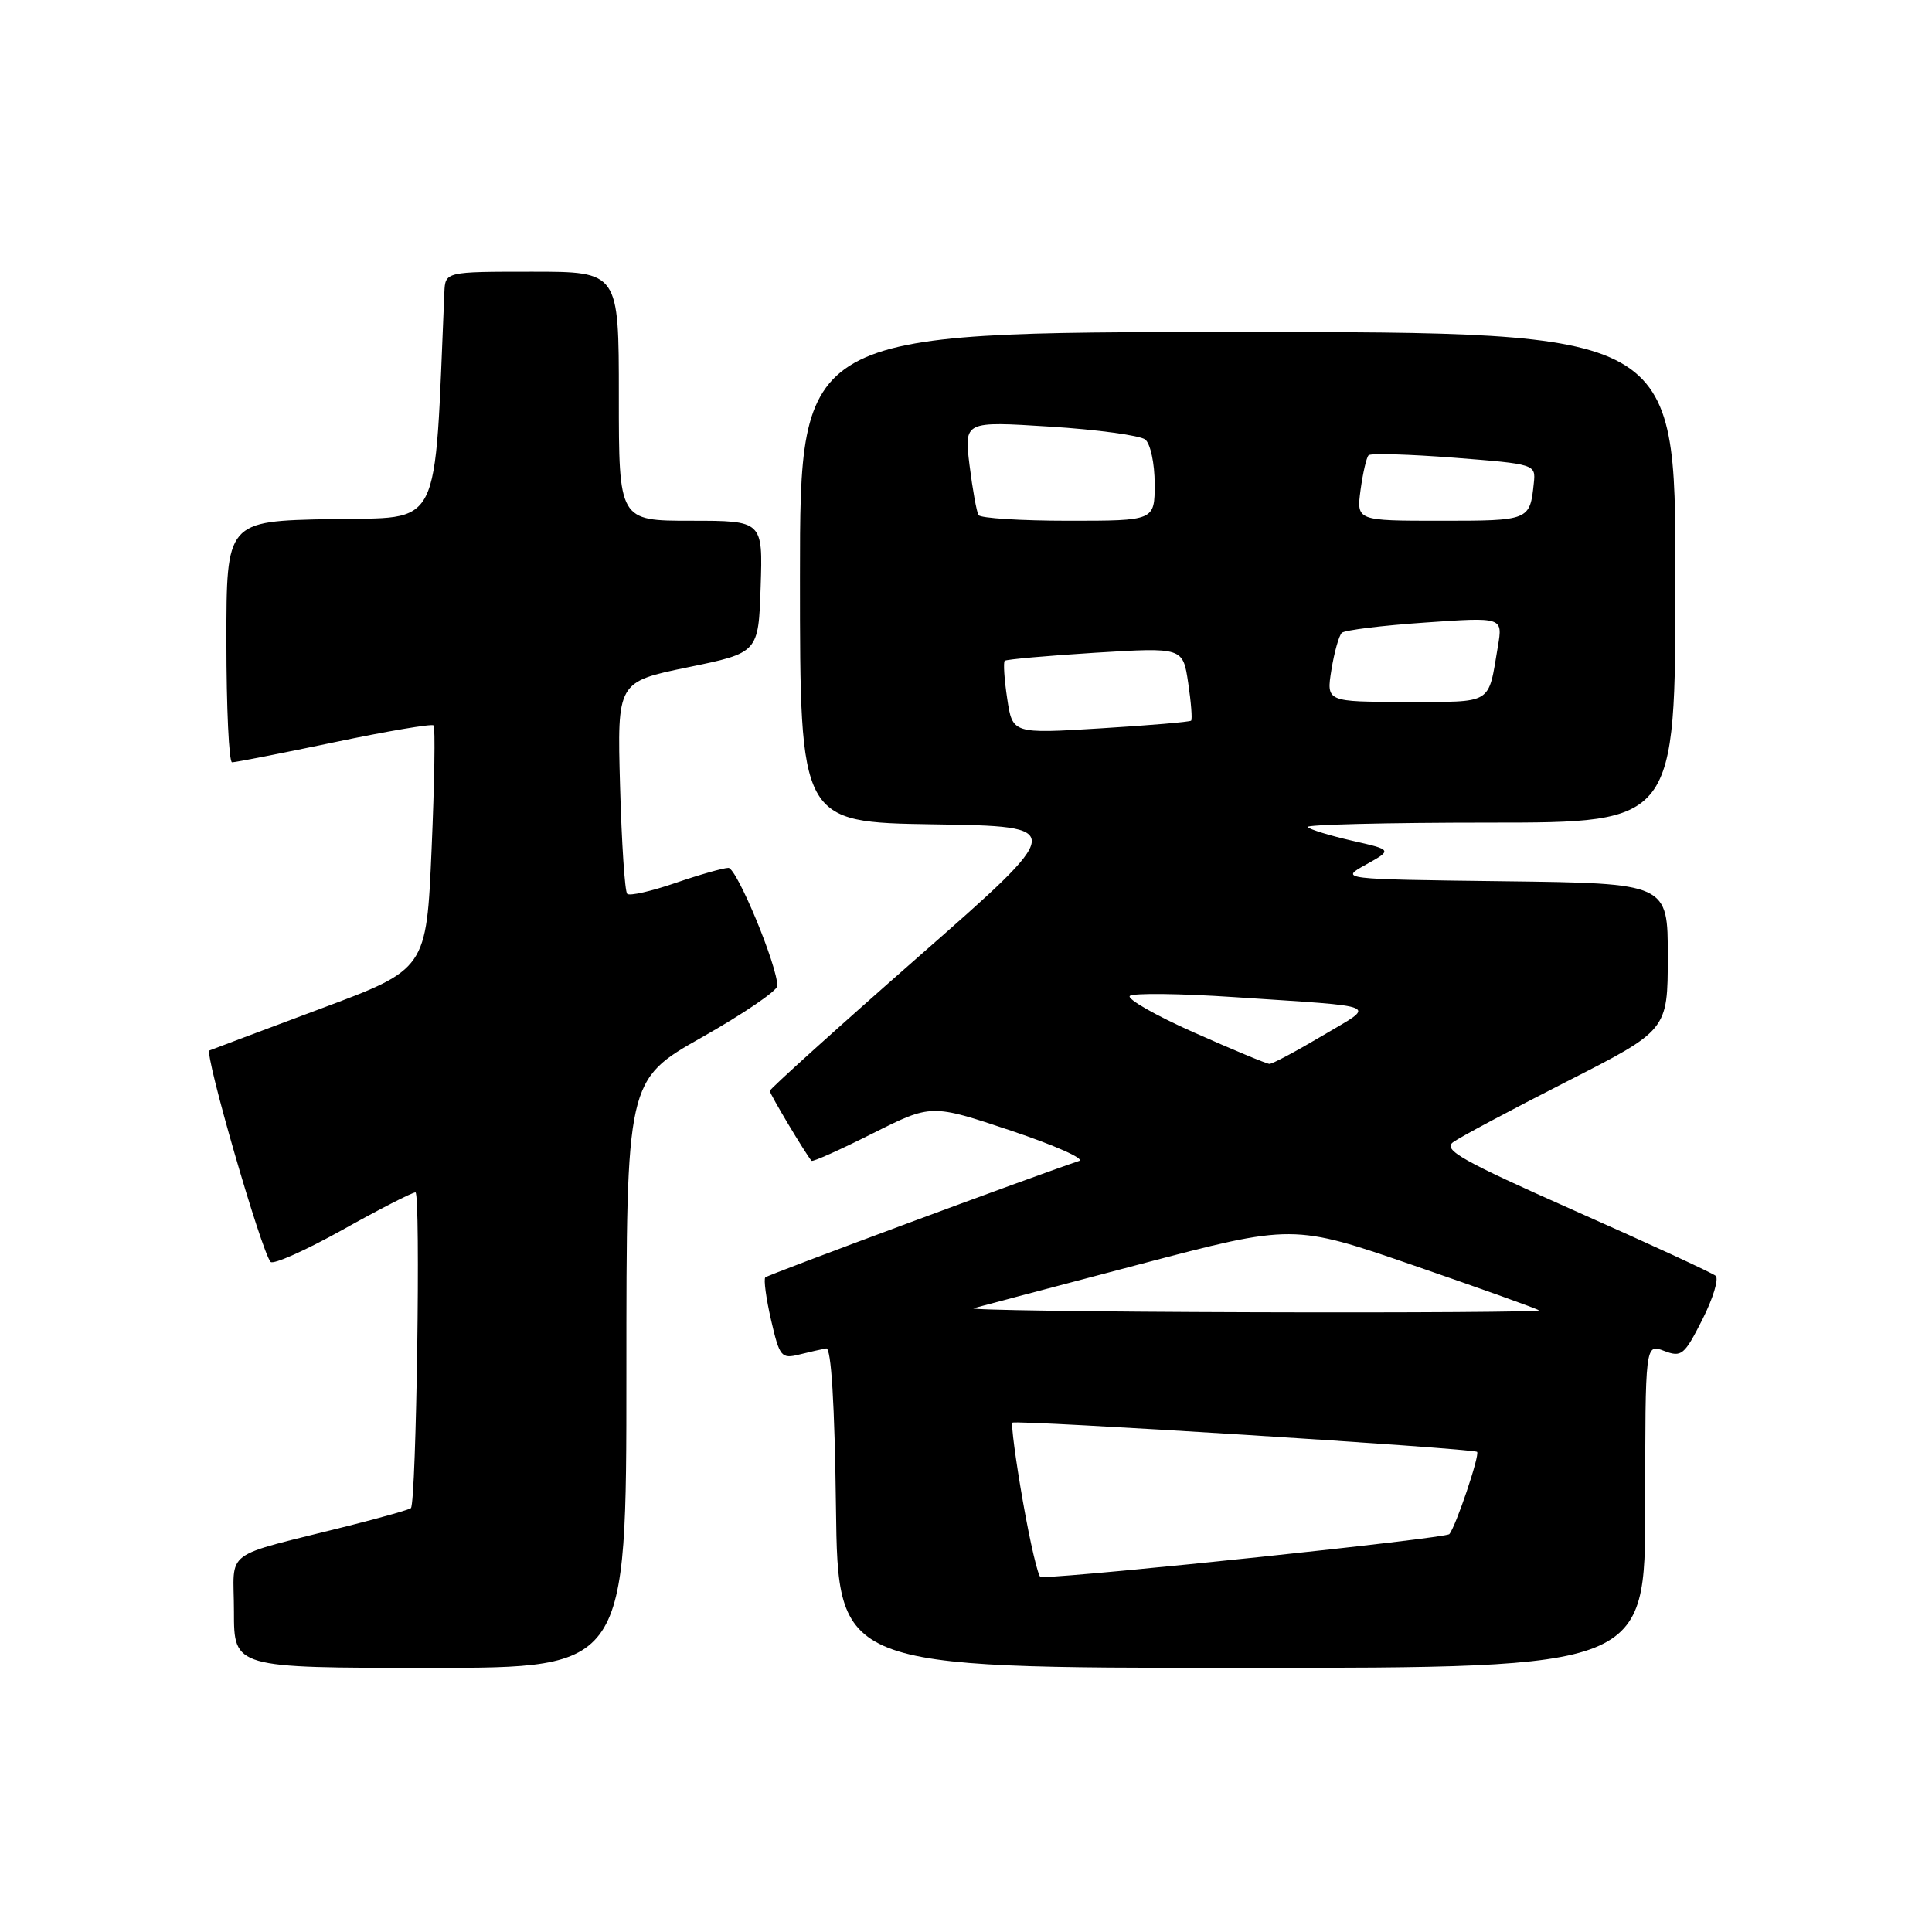 <?xml version="1.0" encoding="UTF-8" standalone="no"?>
<!DOCTYPE svg PUBLIC "-//W3C//DTD SVG 1.1//EN" "http://www.w3.org/Graphics/SVG/1.1/DTD/svg11.dtd" >
<svg xmlns="http://www.w3.org/2000/svg" xmlns:xlink="http://www.w3.org/1999/xlink" version="1.1" viewBox="0 0 256 256">
 <g >
 <path fill="currentColor"
d=" M 83.00 182.06 C 83.00 143.11 83.00 143.11 93.00 137.45 C 98.50 134.34 103.00 131.27 103.00 130.64 C 103.02 127.99 97.63 115.00 96.52 115.00 C 95.86 115.00 92.69 115.90 89.49 117.00 C 86.29 118.10 83.42 118.75 83.11 118.44 C 82.79 118.13 82.37 111.68 82.16 104.11 C 81.78 90.35 81.78 90.35 91.14 88.42 C 100.50 86.50 100.50 86.50 100.79 77.75 C 101.08 69.00 101.08 69.00 91.54 69.00 C 82.00 69.00 82.00 69.00 82.00 52.50 C 82.00 36.00 82.00 36.00 70.50 36.00 C 59.00 36.00 59.00 36.00 58.88 38.75 C 57.50 70.98 58.76 68.47 43.75 68.78 C 30.00 69.06 30.00 69.06 30.00 85.03 C 30.00 93.81 30.34 101.01 30.75 101.01 C 31.16 101.02 37.24 99.83 44.26 98.36 C 51.27 96.89 57.21 95.88 57.45 96.12 C 57.69 96.35 57.57 103.72 57.19 112.49 C 56.50 128.43 56.50 128.43 42.50 133.65 C 34.80 136.53 28.17 139.02 27.76 139.19 C 27.02 139.50 34.65 165.88 35.86 167.21 C 36.22 167.59 40.50 165.68 45.38 162.96 C 50.26 160.23 54.61 158.00 55.05 158.00 C 55.76 158.00 55.17 198.98 54.45 199.83 C 54.30 200.01 50.65 201.05 46.34 202.14 C 29.08 206.49 31.00 205.07 31.00 213.54 C 31.00 221.00 31.00 221.00 57.00 221.00 C 83.00 221.00 83.00 221.00 83.00 182.06 Z  M 218.00 199.52 C 218.00 178.05 218.00 178.05 220.50 179.00 C 222.81 179.88 223.18 179.58 225.57 174.85 C 226.99 172.05 227.78 169.44 227.33 169.05 C 226.87 168.66 218.49 164.79 208.70 160.45 C 193.66 153.77 191.15 152.36 192.55 151.34 C 193.45 150.68 200.22 147.07 207.58 143.32 C 220.98 136.50 220.98 136.50 220.99 126.77 C 221.00 117.04 221.00 117.04 199.25 116.77 C 177.50 116.50 177.50 116.50 181.00 114.56 C 184.50 112.61 184.50 112.61 179.17 111.40 C 176.24 110.73 173.58 109.92 173.26 109.59 C 172.93 109.27 183.77 109.00 197.33 109.00 C 222.00 109.00 222.00 109.00 222.00 76.50 C 222.00 44.00 222.00 44.00 164.00 44.00 C 106.00 44.00 106.00 44.00 106.00 76.48 C 106.00 108.95 106.00 108.95 123.69 109.23 C 141.38 109.50 141.38 109.50 121.69 126.78 C 110.86 136.29 102.00 144.29 102.00 144.55 C 102.00 144.96 106.69 152.81 107.53 153.81 C 107.68 153.99 111.30 152.36 115.60 150.20 C 123.40 146.28 123.40 146.28 133.94 149.81 C 139.74 151.75 143.81 153.56 142.99 153.83 C 137.16 155.77 101.77 168.90 101.41 169.26 C 101.17 169.50 101.51 172.05 102.17 174.91 C 103.30 179.80 103.53 180.08 105.92 179.48 C 107.32 179.13 108.92 178.77 109.48 178.67 C 110.14 178.56 110.60 186.02 110.77 199.75 C 111.04 221.00 111.04 221.00 164.52 221.00 C 218.00 221.00 218.00 221.00 218.00 199.52 Z  M 135.54 198.95 C 134.57 193.42 133.95 188.72 134.16 188.51 C 134.57 188.10 195.25 191.92 195.72 192.38 C 196.11 192.78 192.88 202.34 192.04 203.28 C 191.54 203.84 143.78 208.88 137.90 208.99 C 137.57 208.99 136.51 204.48 135.54 198.95 Z  M 129.00 173.35 C 129.82 173.12 139.69 170.51 150.92 167.55 C 171.34 162.17 171.34 162.17 187.42 167.71 C 196.26 170.76 203.69 173.42 203.92 173.63 C 204.15 173.83 187.05 173.95 165.92 173.88 C 144.79 173.82 128.18 173.58 129.00 173.35 Z  M 158.21 136.81 C 153.10 134.54 149.28 132.35 149.71 131.96 C 150.15 131.57 156.35 131.64 163.50 132.12 C 183.55 133.46 182.41 132.96 175.20 137.25 C 171.73 139.31 168.58 140.99 168.20 140.97 C 167.81 140.95 163.32 139.08 158.21 136.81 Z  M 133.46 92.57 C 133.07 90.01 132.93 87.75 133.13 87.56 C 133.33 87.37 138.73 86.89 145.12 86.49 C 156.74 85.78 156.74 85.78 157.44 90.48 C 157.83 93.07 158.00 95.32 157.83 95.49 C 157.65 95.66 152.25 96.12 145.83 96.51 C 134.16 97.23 134.16 97.23 133.46 92.57 Z  M 176.42 88.75 C 176.80 86.41 177.42 84.21 177.80 83.85 C 178.19 83.49 183.14 82.88 188.82 82.49 C 199.13 81.77 199.13 81.77 198.48 85.64 C 197.15 93.49 197.96 93.00 186.30 93.00 C 175.74 93.00 175.74 93.00 176.42 88.75 Z  M 129.66 68.25 C 129.41 67.84 128.87 64.87 128.47 61.66 C 127.75 55.81 127.75 55.81 139.12 56.53 C 145.38 56.92 151.06 57.70 151.75 58.24 C 152.44 58.80 153.00 61.42 153.00 64.12 C 153.00 69.00 153.00 69.00 141.56 69.00 C 135.27 69.00 129.91 68.66 129.66 68.25 Z  M 180.28 64.92 C 180.59 62.67 181.06 60.60 181.35 60.32 C 181.63 60.04 186.73 60.19 192.68 60.65 C 203.43 61.49 203.50 61.52 203.24 64.00 C 202.72 68.98 202.66 69.00 190.90 69.00 C 179.74 69.00 179.74 69.00 180.28 64.92 Z "/>
</g>
</svg>
